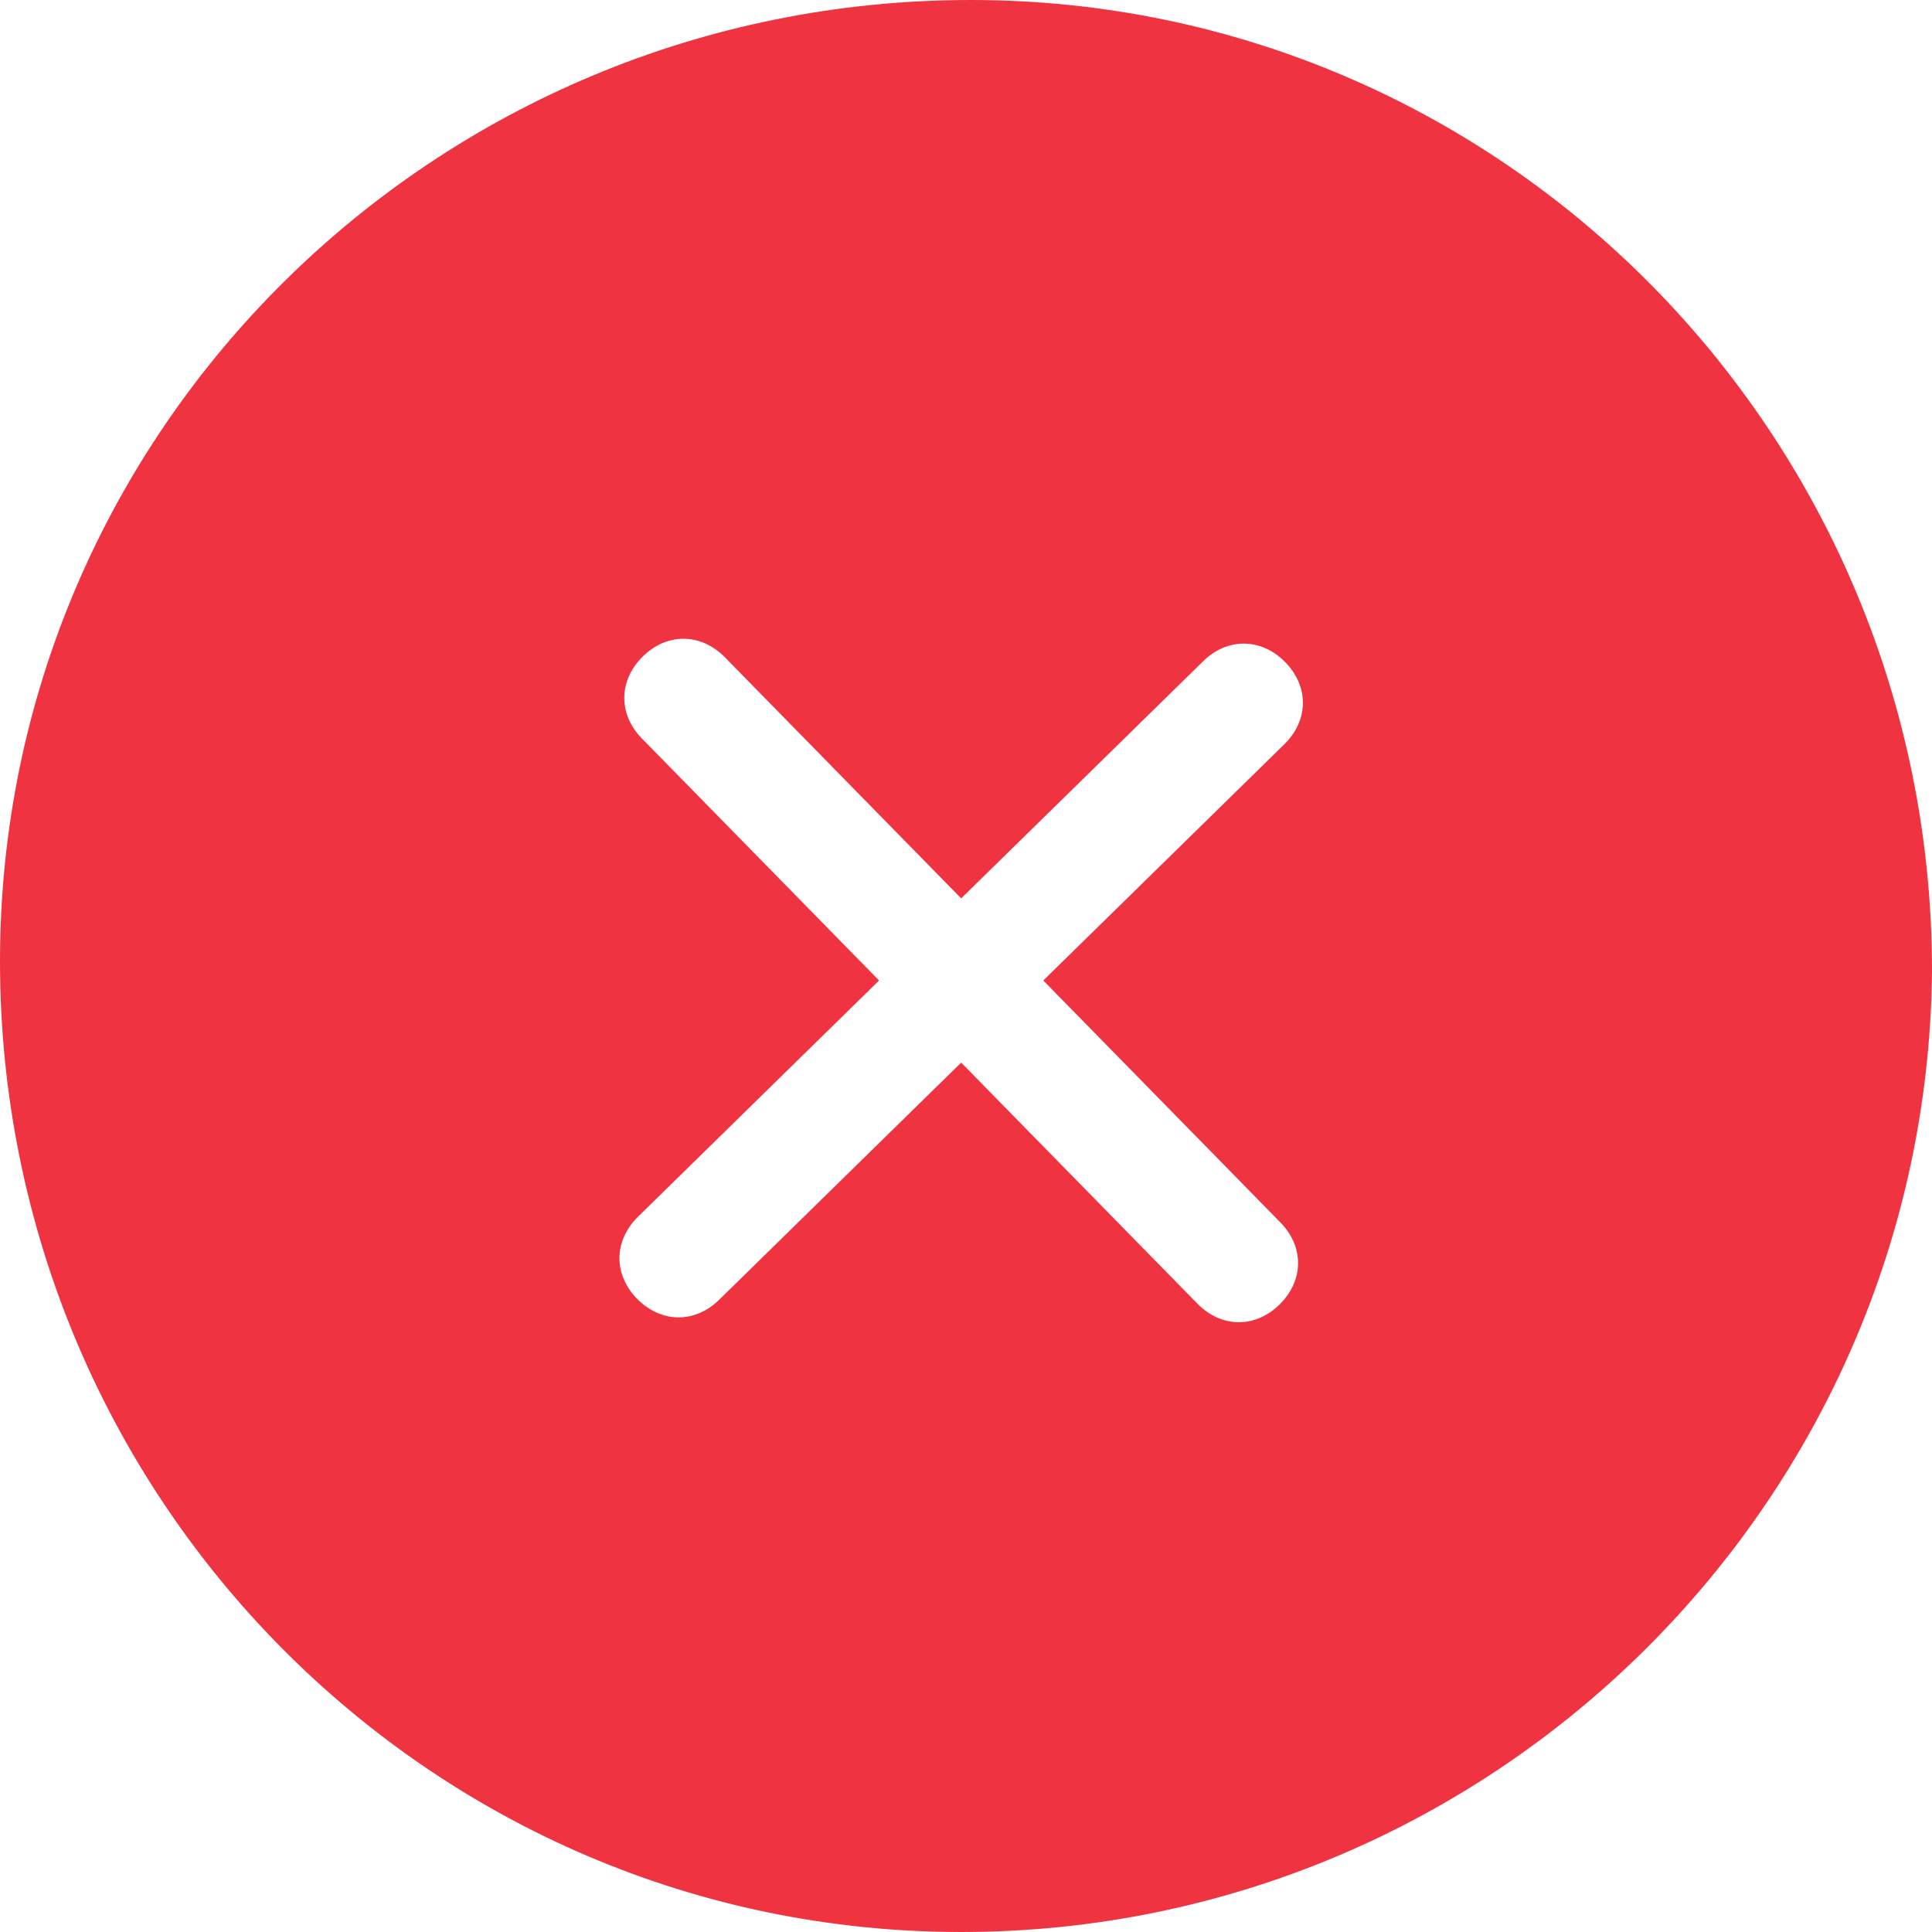 <?xml version="1.0" encoding="utf-8"?>
<!-- Generator: Adobe Illustrator 20.1.0, SVG Export Plug-In . SVG Version: 6.00 Build 0)  -->
<svg version="1.1" id="Modal_Close" xmlns="http://www.w3.org/2000/svg" xmlns:xlink="http://www.w3.org/1999/xlink" x="0px"
	 y="0px" viewBox="0 0 40 40" style="enable-background:new 0 0 40 40;" xml:space="preserve">
<style type="text/css">
	.st0{fill:#EF3340;}
</style>
<path class="st0" d="M20.1,0C9,0,0,8.9,0,19.9C0,31,8.9,40,19.9,40c11,0,20-8.9,20.1-19.9C40,9,31.1,0,20.1,0z M26.5,25.3
	c0.5,0.5,0.5,1.2,0,1.7c-0.5,0.5-1.2,0.5-1.7,0l-4.9-5l-5,4.9c-0.5,0.5-1.2,0.5-1.7,0s-0.5-1.2,0-1.7l5-4.9l-4.9-5
	c-0.5-0.5-0.5-1.2,0-1.7s1.2-0.5,1.7,0l4.9,5l5-4.9c0.5-0.5,1.2-0.5,1.7,0s0.5,1.2,0,1.7l-5,4.9L26.5,25.3z"/>
</svg>
